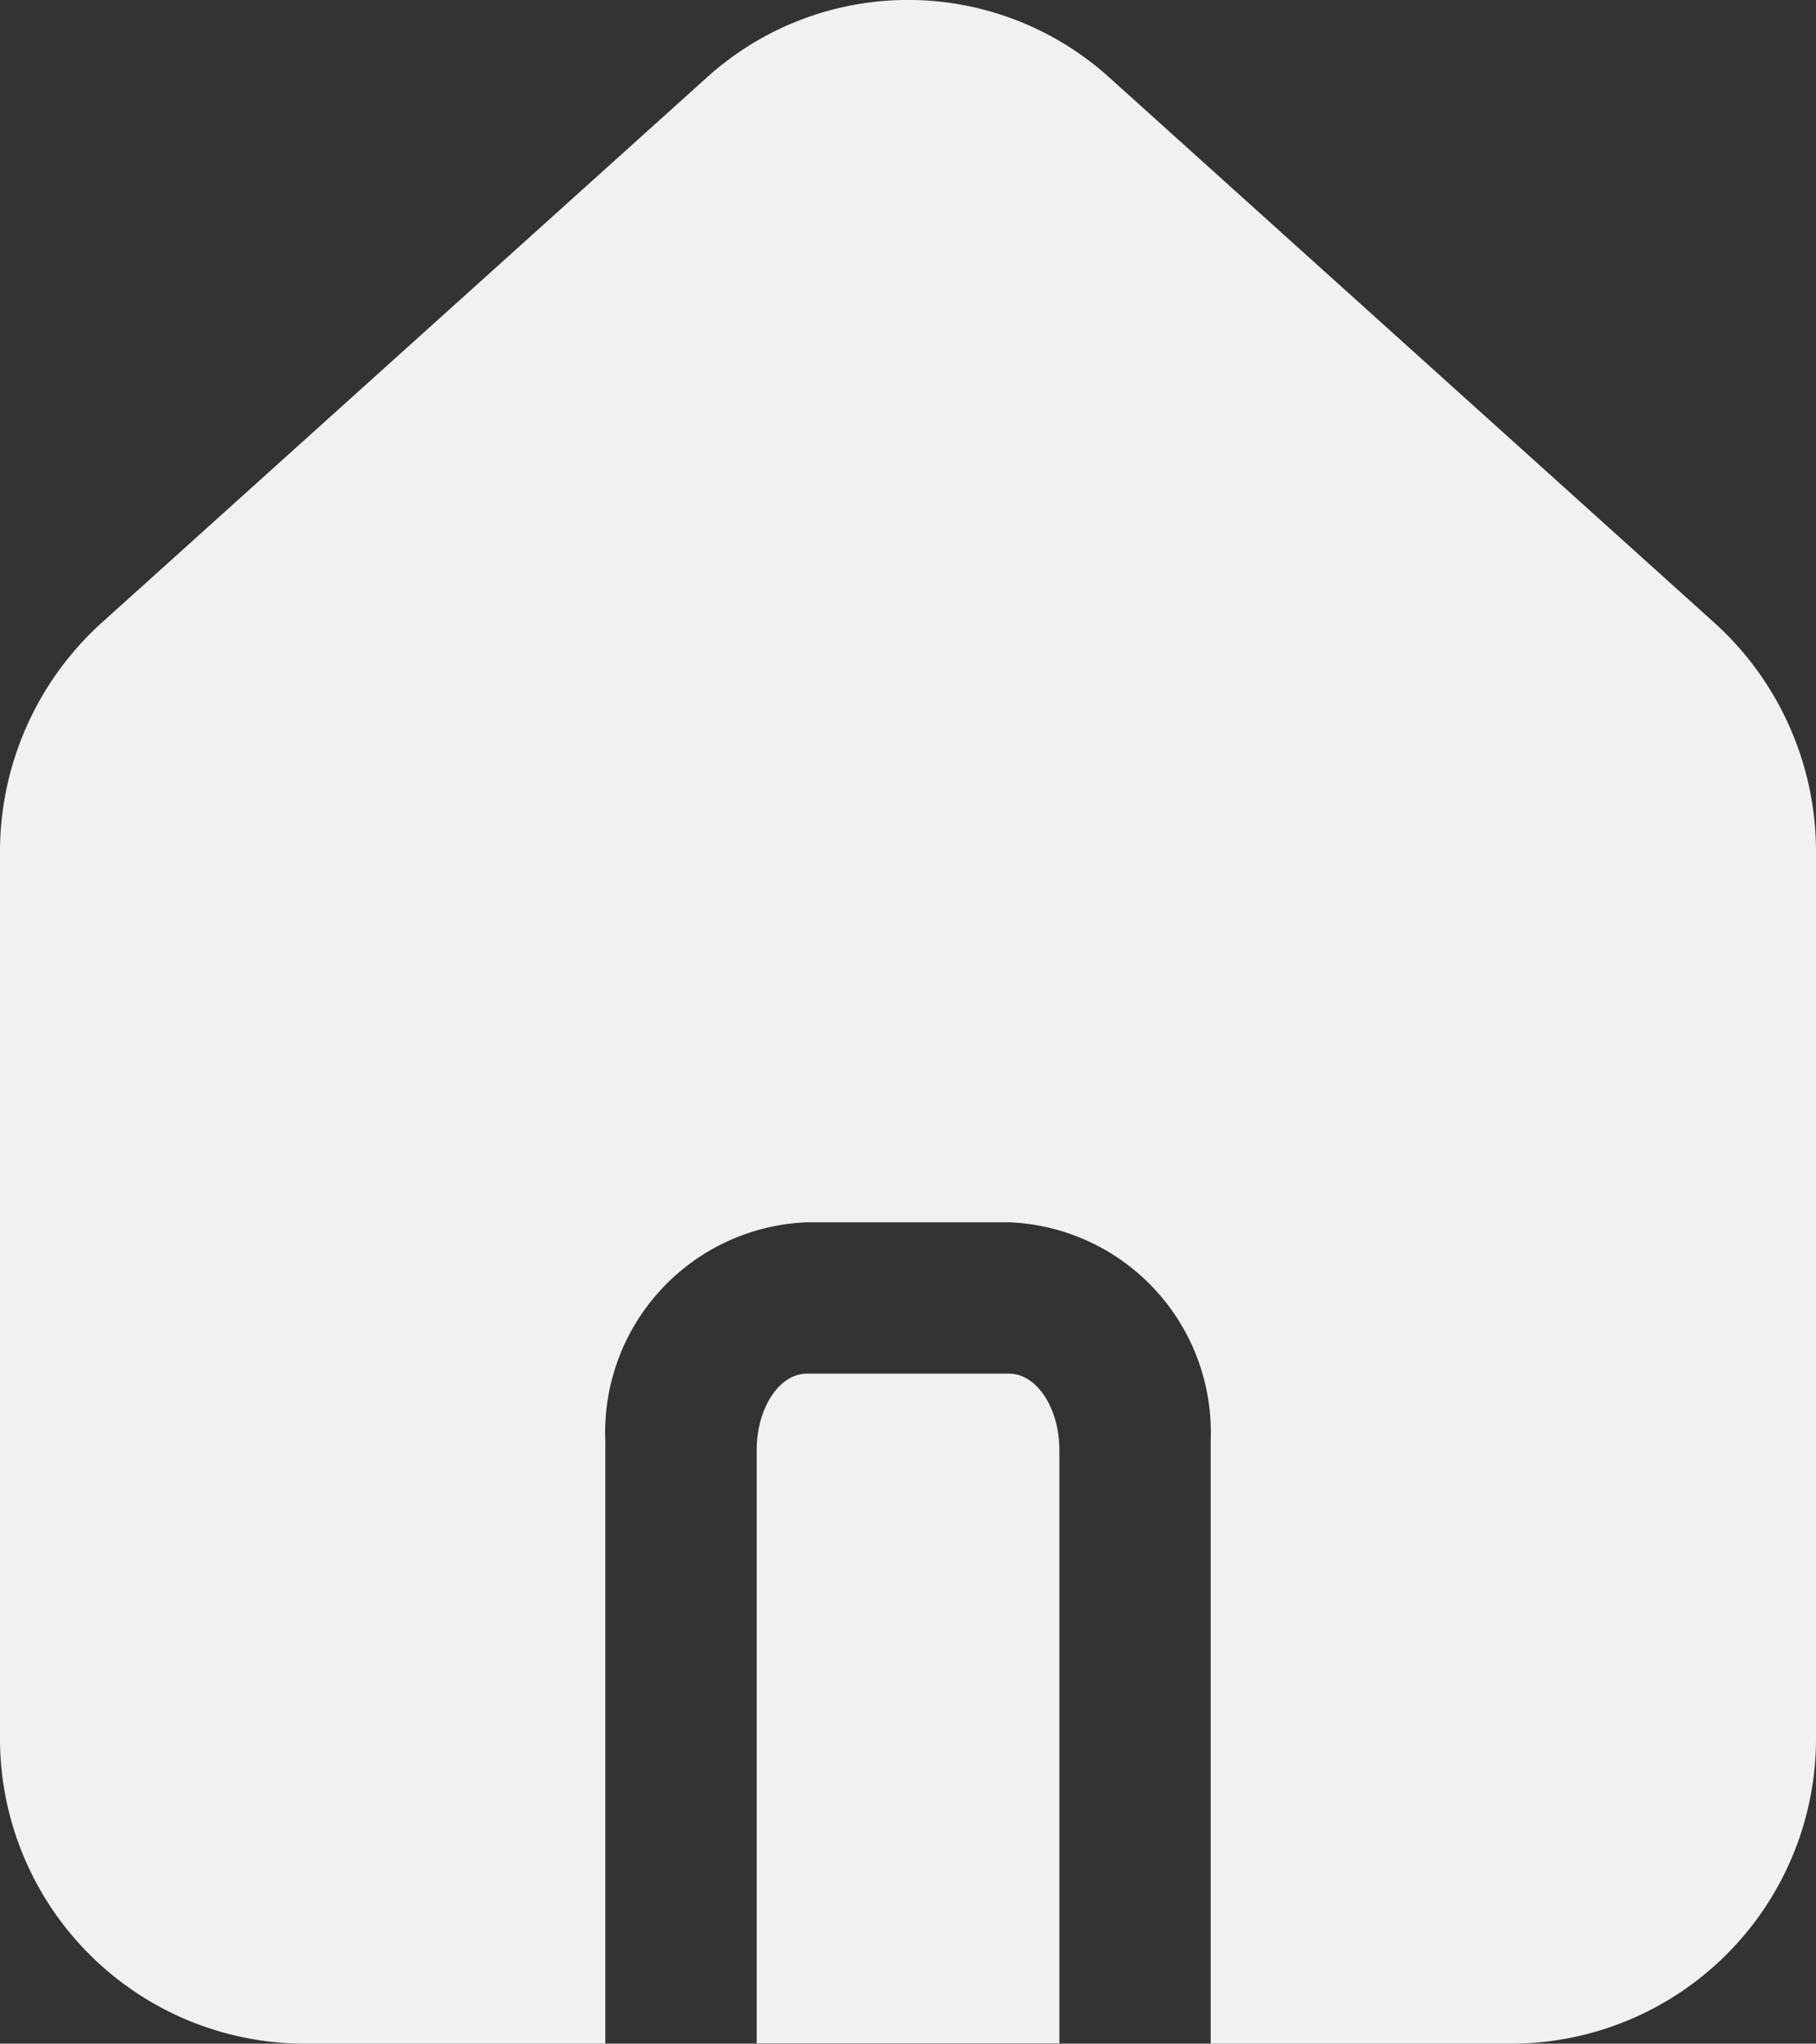 <svg id="Group_46" data-name="Group 46" xmlns="http://www.w3.org/2000/svg" width="25.924" height="29.165" viewBox="0 0 25.924 29.165">
  <rect x="0" y="0" width="25.924" height="29.165" fill="#333333" stroke="none"/>
  <path id="Path_31617" data-name="Path 31617" d="M-649.69-72.457h-2.888c-.395,0-.717.49-.717,1.093V-62.9h4.321v-8.469C-648.974-71.967-649.3-72.457-649.69-72.457Z" transform="translate(664.097 92.06)" fill="#f1f1f1" />
  <path id="Path_31618" data-name="Path 31618" d="M-636.323-77.182l-8.635-7.779a4.288,4.288,0,0,0-2.875-1.108,4.286,4.286,0,0,0-2.873,1.108l-8.636,7.779a4.407,4.407,0,0,0-1.453,3.277v12.619a4.355,4.355,0,0,0,4.328,4.383h4.313v-8.61a3,3,0,0,1,2.878-3.112h2.888a3,3,0,0,1,2.876,3.112v8.61h4.315a4.354,4.354,0,0,0,4.326-4.383V-73.905A4.405,4.405,0,0,0-636.323-77.182Z" transform="translate(660.795 86.068)" fill="#f1f1f1" />
</svg>